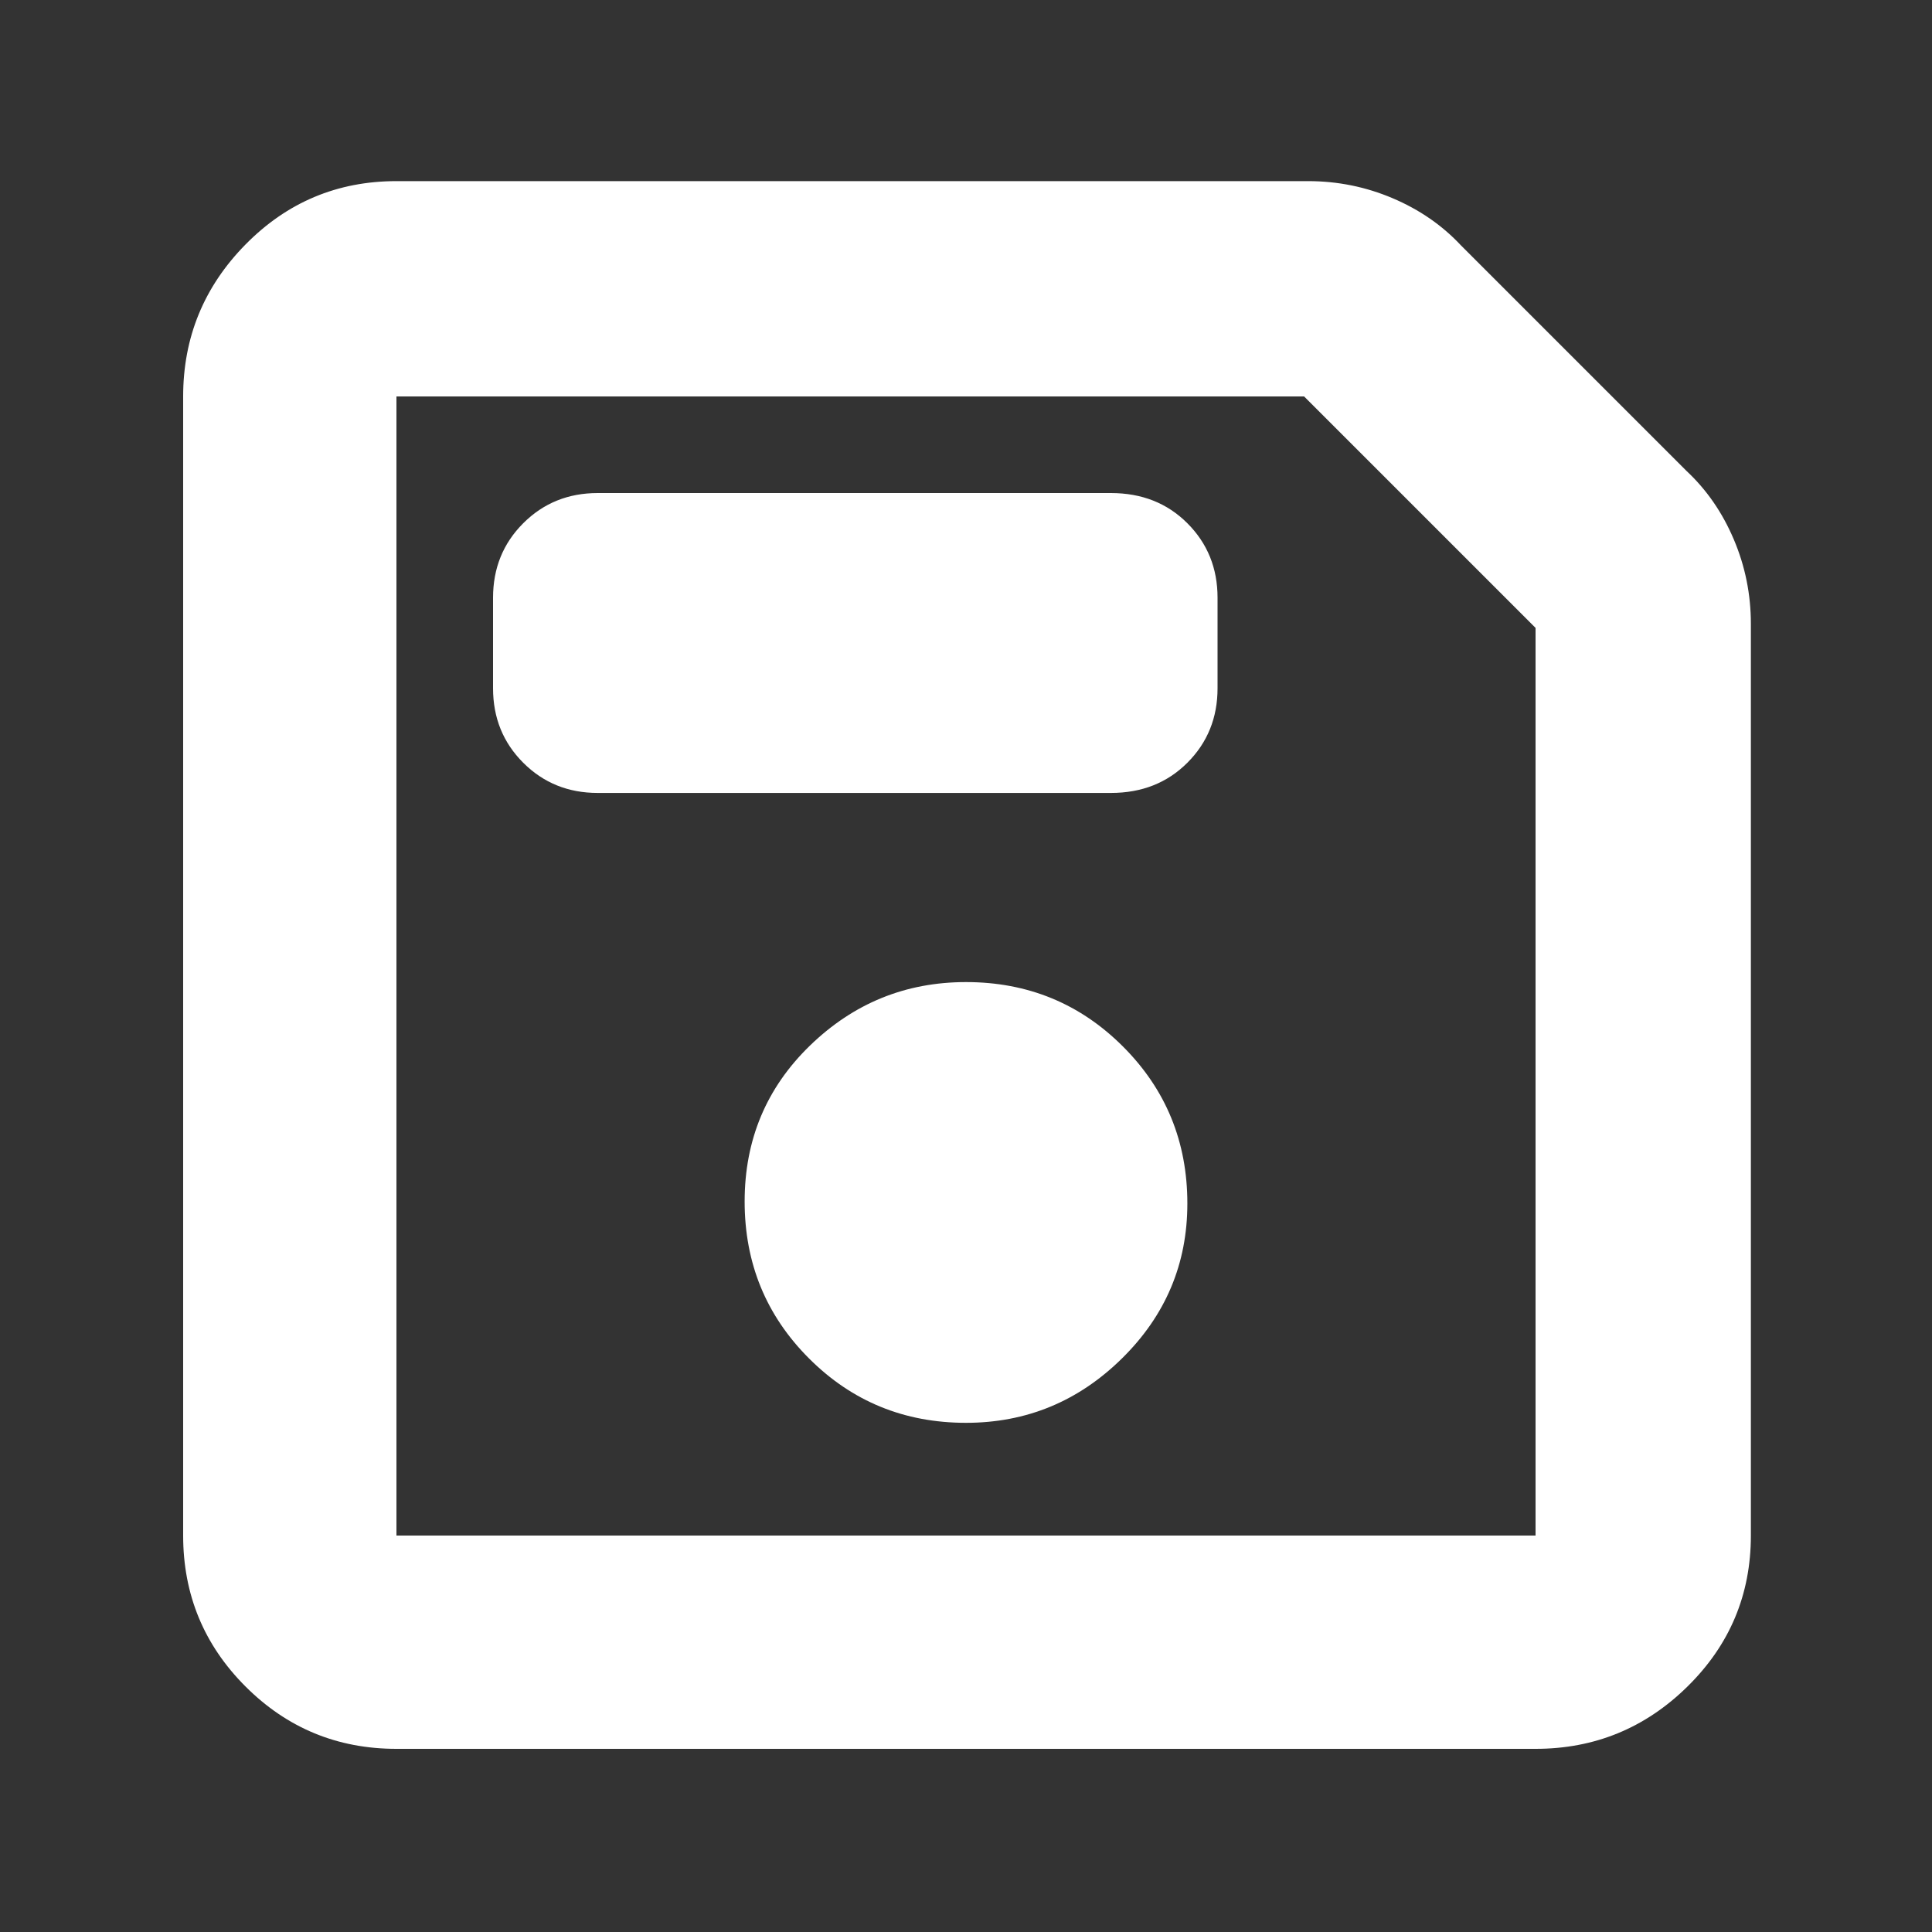 <svg width="40" height="40" viewBox="0 0 40 40" fill="none" xmlns="http://www.w3.org/2000/svg">
<rect x="0" y="0" width="40" height="40" fill="#333333" stroke="none"/>
<path d="M8.208 36.208C6.986 36.208 5.944 35.778 5.083 34.917C4.222 34.056 3.792 33.014 3.792 31.792V8.208C3.792 6.986 4.222 5.937 5.083 5.062C5.944 4.187 6.986 3.75 8.208 3.75H27.083C27.694 3.75 28.278 3.868 28.833 4.104C29.389 4.34 29.861 4.666 30.25 5.083L34.917 9.75C35.334 10.139 35.66 10.611 35.896 11.167C36.132 11.722 36.25 12.306 36.25 12.917V31.792C36.25 33.014 35.813 34.056 34.938 34.917C34.063 35.778 33.014 36.208 31.792 36.208H8.208ZM31.792 13L27 8.208H8.208V31.792H31.792V13ZM20 29.458C21.25 29.458 22.326 29.014 23.229 28.125C24.132 27.236 24.583 26.167 24.583 24.917C24.583 23.639 24.139 22.556 23.25 21.667C22.361 20.778 21.278 20.333 20 20.333C18.75 20.333 17.674 20.771 16.771 21.646C15.868 22.521 15.417 23.597 15.417 24.875C15.417 26.153 15.861 27.236 16.75 28.125C17.639 29.014 18.722 29.458 20 29.458ZM12.375 16.417H23C23.639 16.417 24.166 16.209 24.583 15.792C25 15.375 25.208 14.861 25.208 14.25V12.375C25.208 11.764 25 11.25 24.583 10.833C24.166 10.416 23.639 10.208 23 10.208H12.375C11.764 10.208 11.25 10.416 10.833 10.833C10.416 11.25 10.208 11.764 10.208 12.375V14.25C10.208 14.861 10.416 15.375 10.833 15.792C11.25 16.209 11.764 16.417 12.375 16.417ZM8.208 13V31.792V8.208V13Z" fill="white"/>
</svg>
